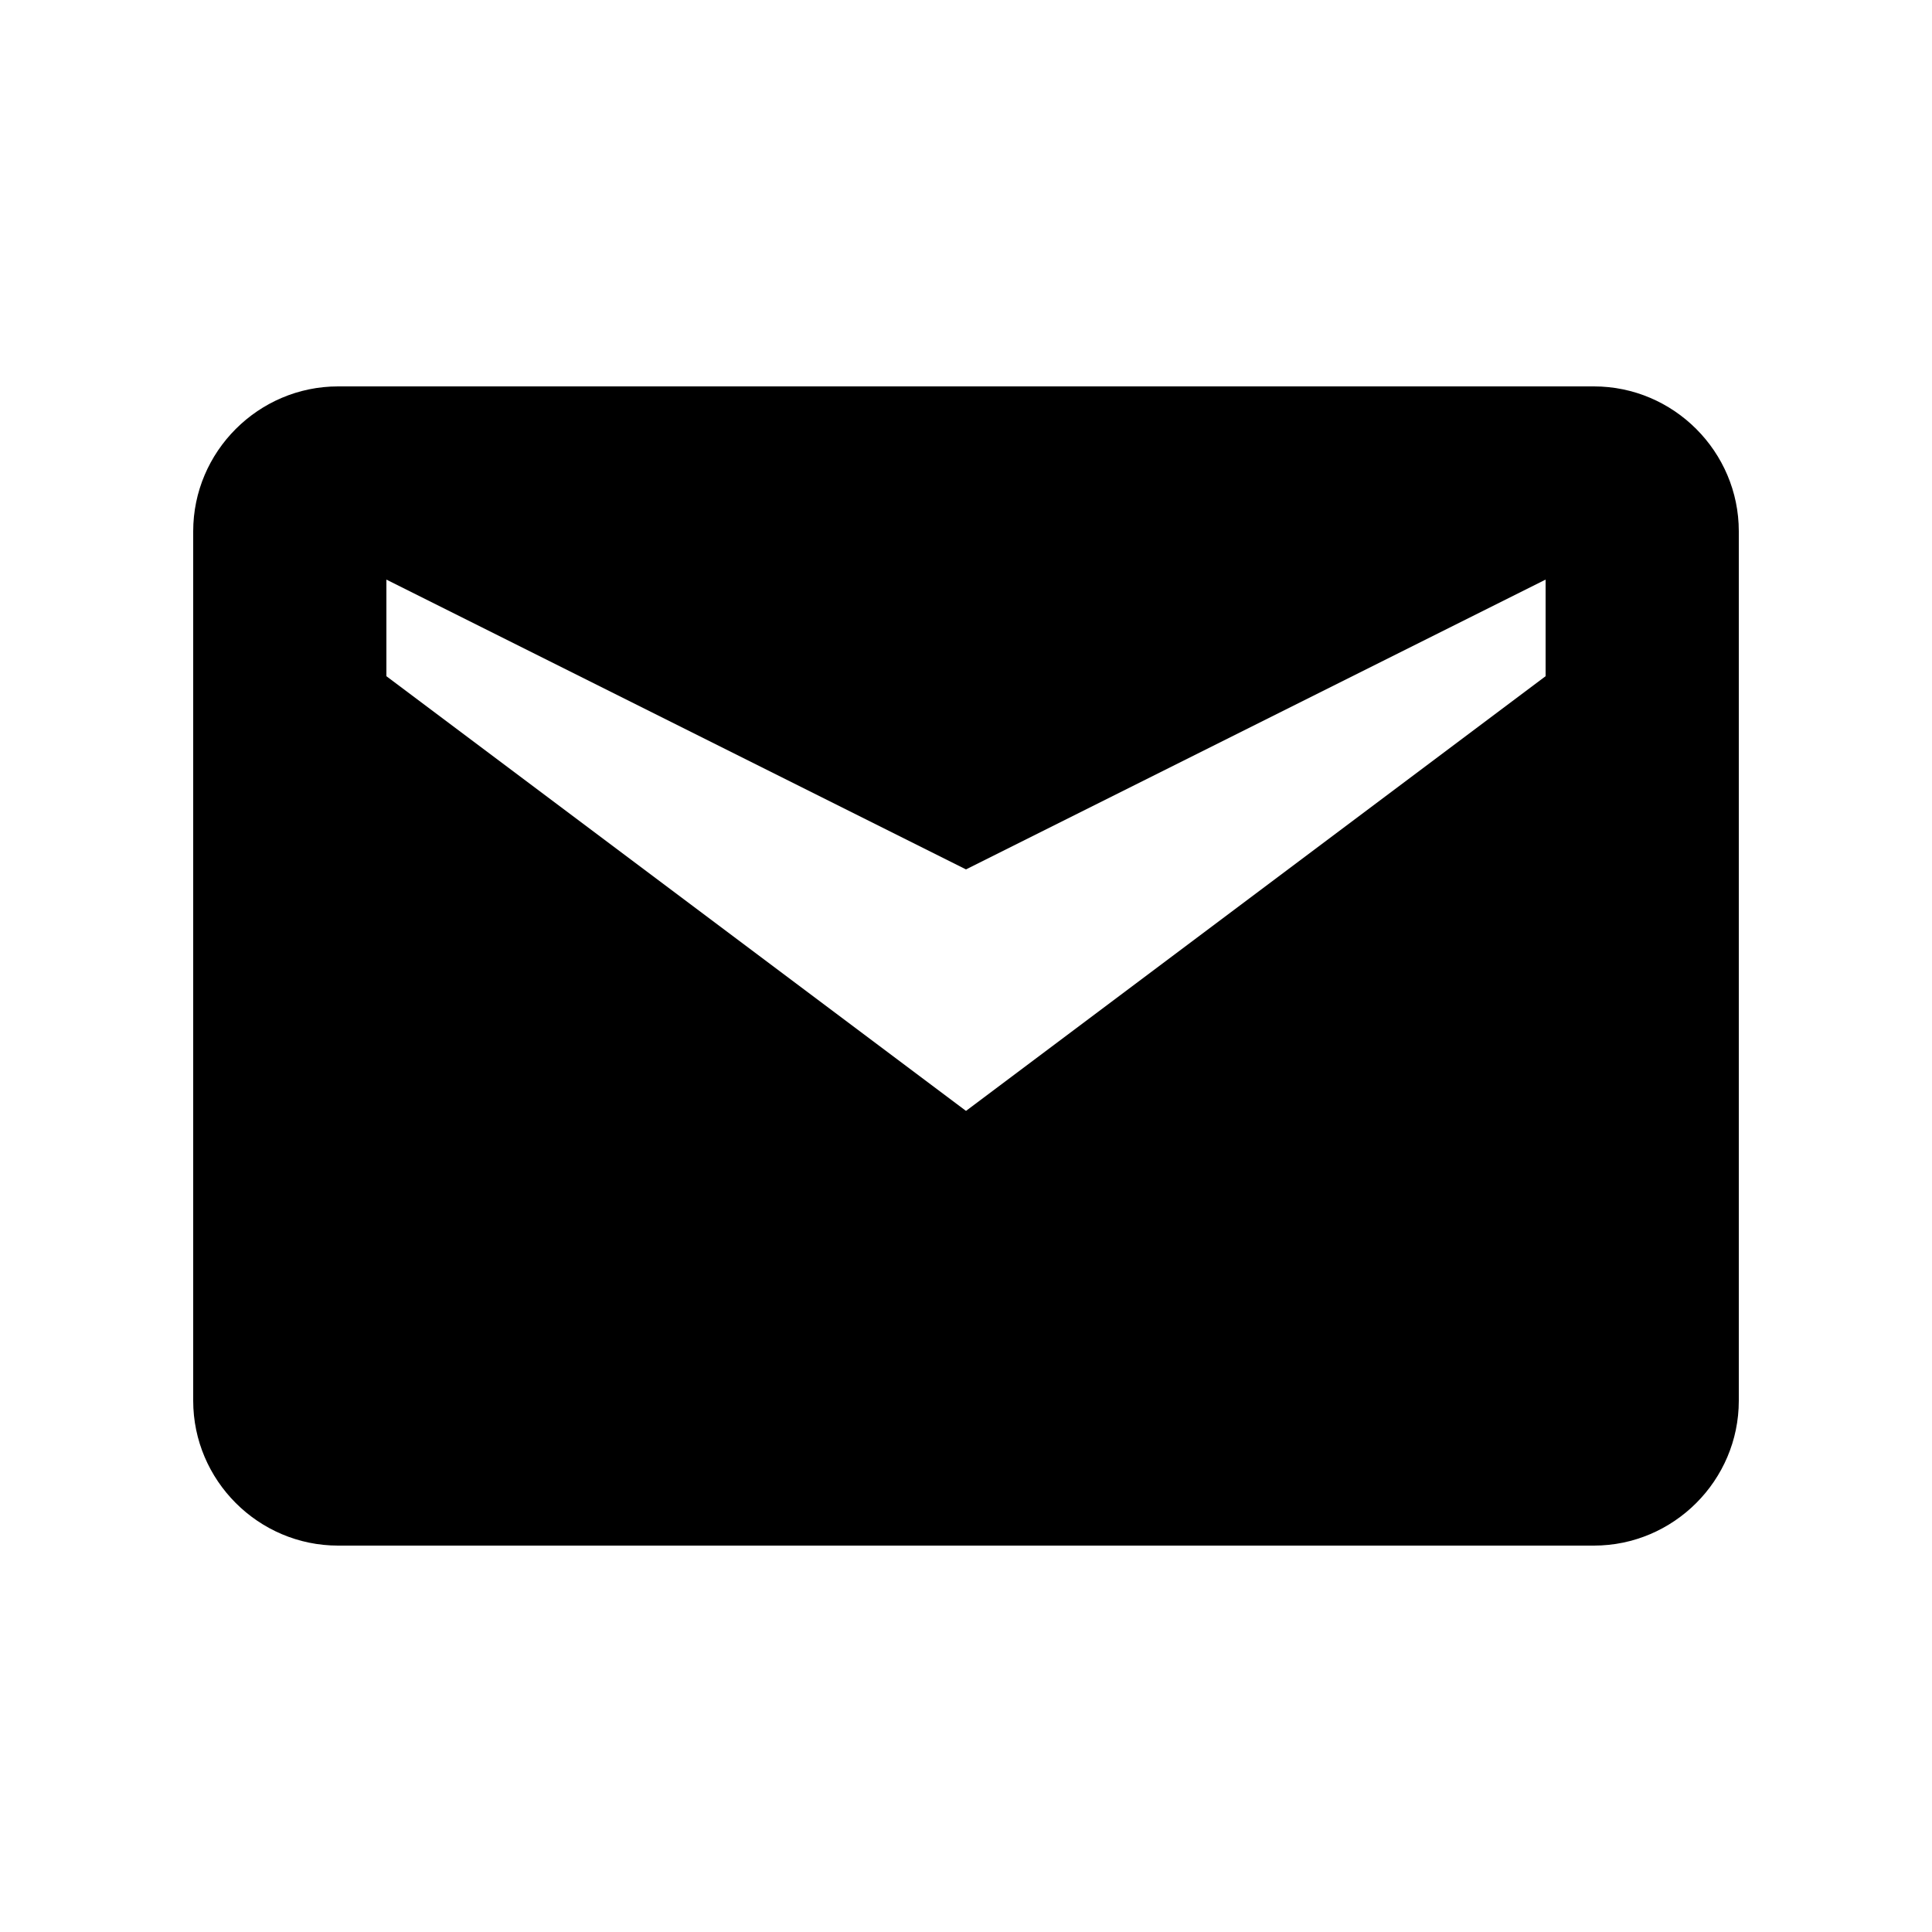 <svg xmlns="http://www.w3.org/2000/svg" fill="currentColor" aria-hidden="true" viewBox="-2 -2 20 20">
  <path d="M14.5 2h-13C.675 2 0 2.675 0 3.5v9c0 .825.675 1.5 1.5 1.5h13c.825 0 1.5-.675 1.5-1.5v-9c0-.825-.675-1.5-1.5-1.5zM14 5L8 9.5 2 5V4l6 3 6-3v1z"/>
</svg>
